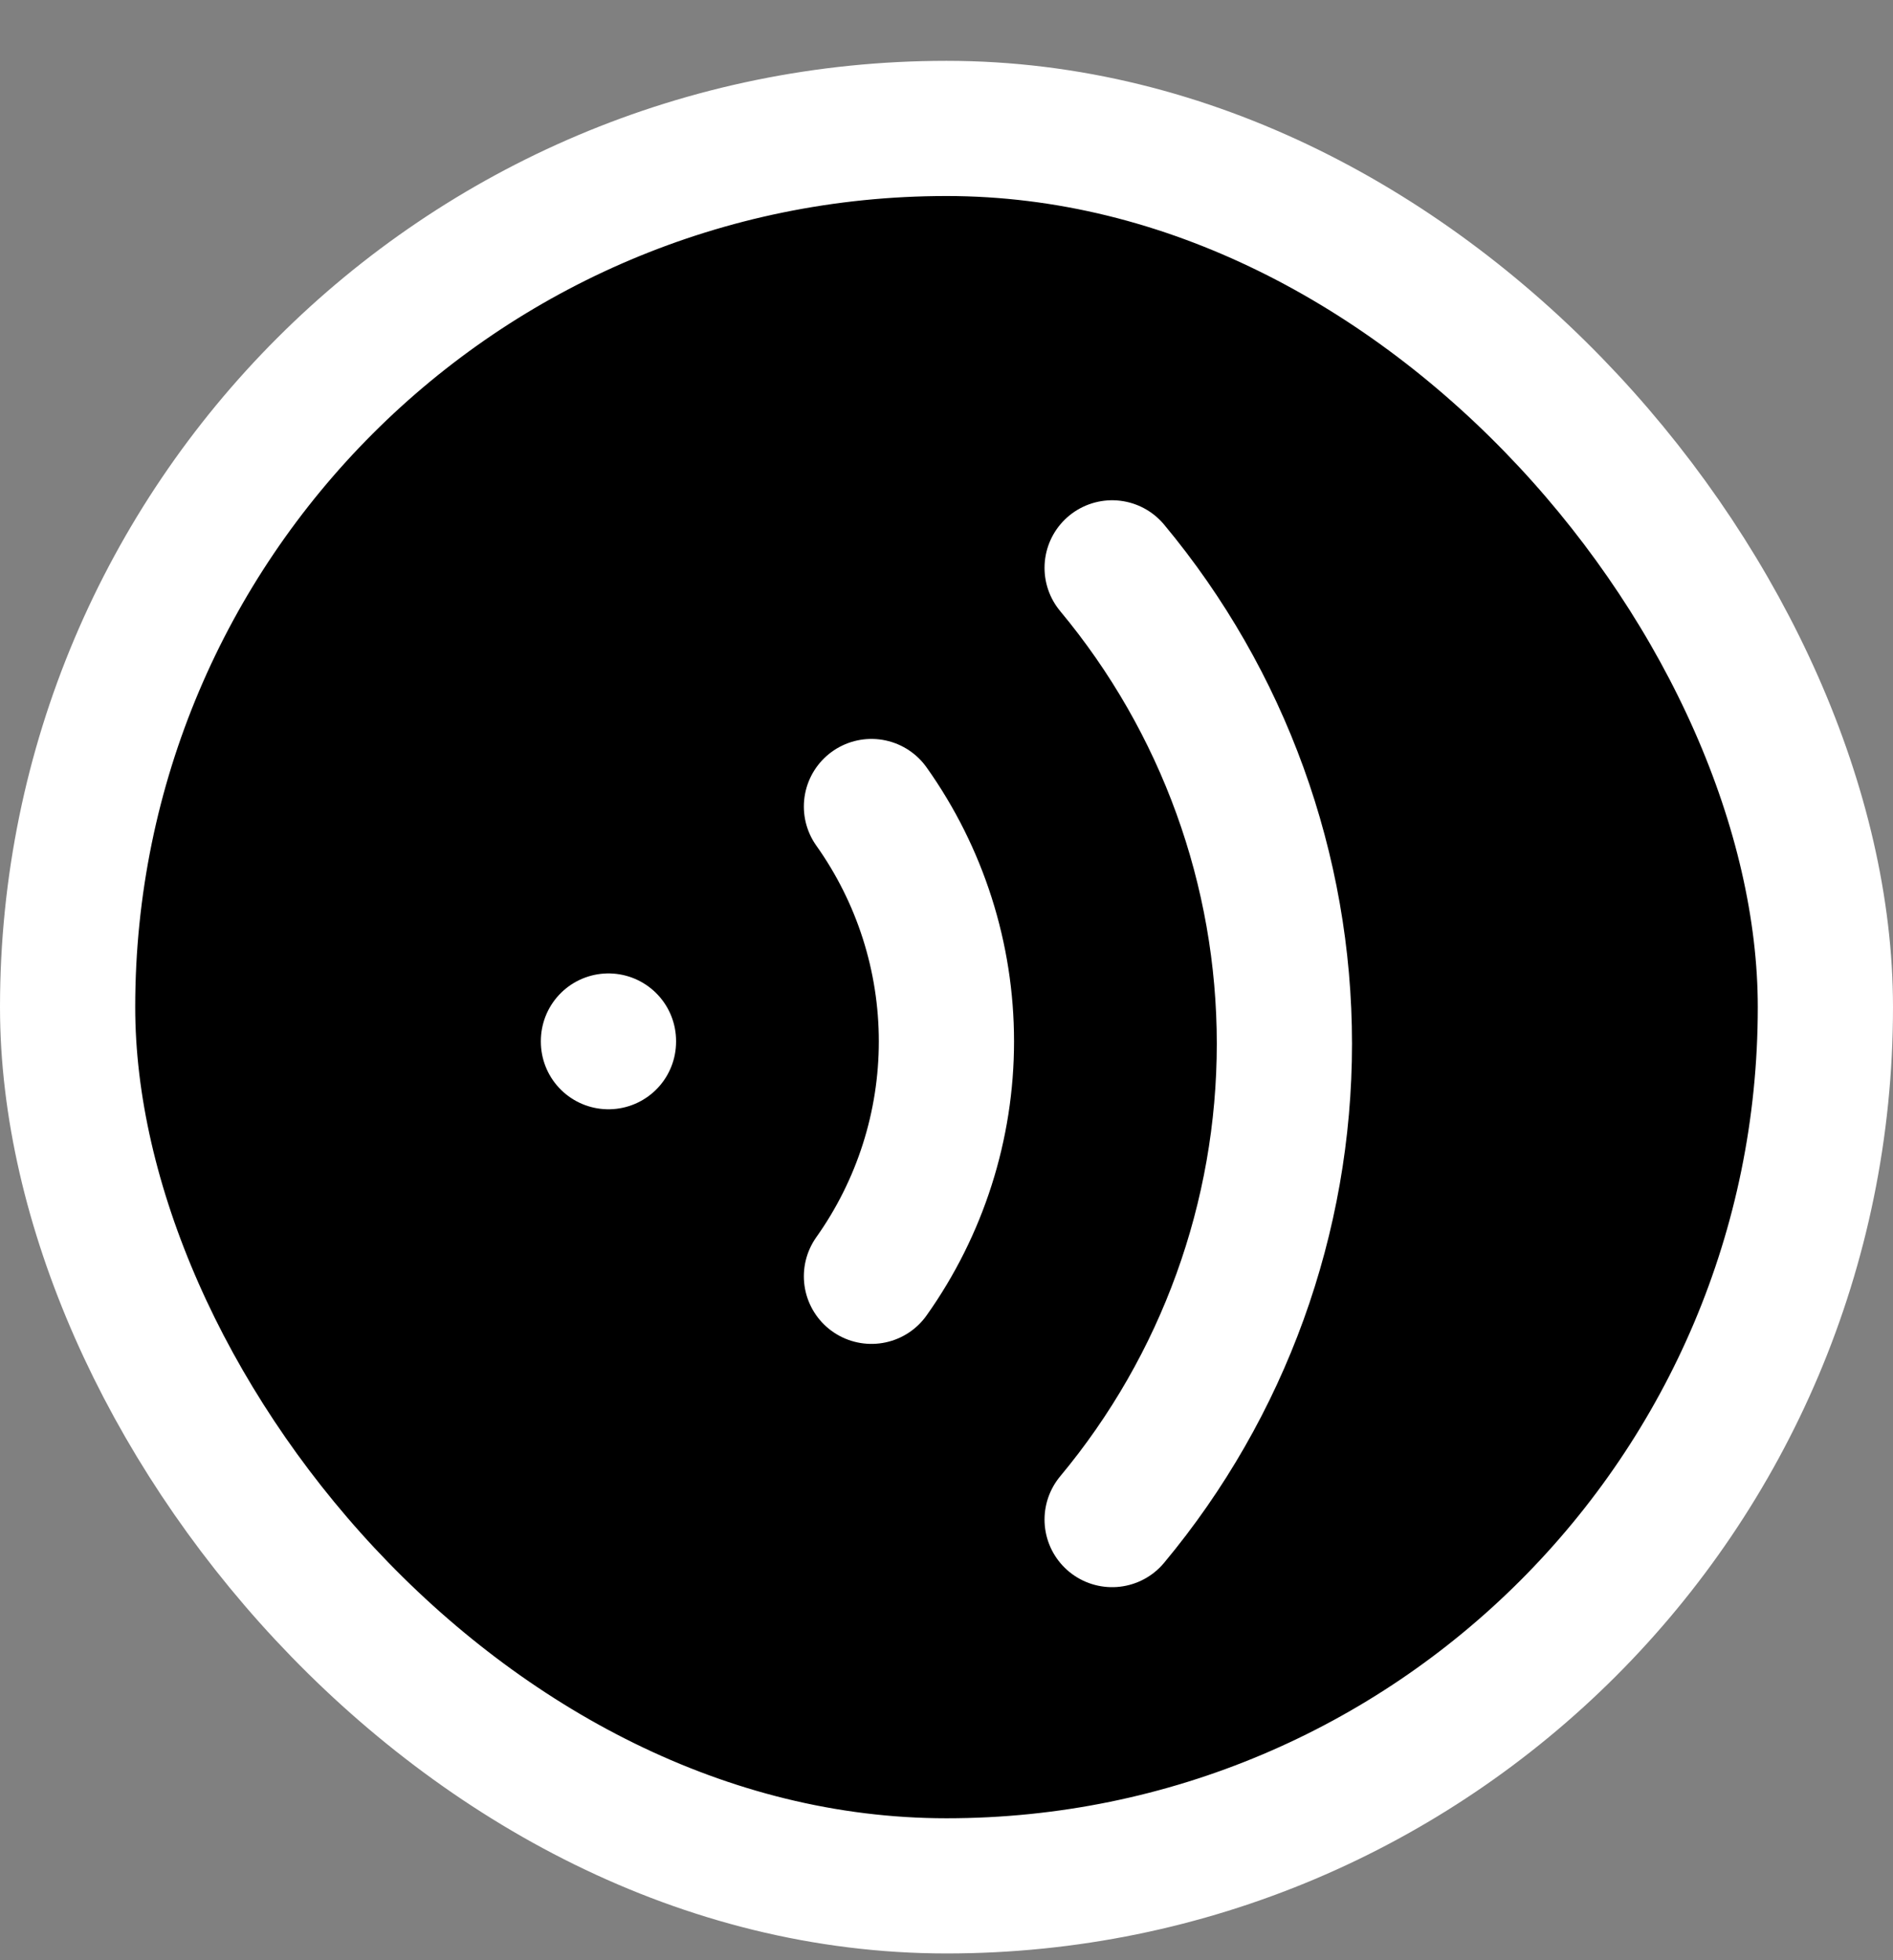 <svg width="28" height="29" viewBox="0 0 28 29" fill="none" xmlns="http://www.w3.org/2000/svg">
<rect x="0" y="0" width="28" height="29" fill="#808080" stroke="none"/>
<rect x="1" y="1.9" width="26" height="26" rx="13" fill="black"/>
<path d="M16.45 8.401C18.096 10.378 18.998 12.869 18.998 15.441C18.998 18.014 18.096 20.505 16.45 22.481" stroke="white" stroke-width="2" stroke-linecap="round" stroke-linejoin="round"/>
<path d="M12.89 11.932C13.611 12.947 13.999 14.161 13.999 15.407C13.999 16.652 13.611 17.866 12.89 18.882" stroke="white" stroke-width="2" stroke-linecap="round" stroke-linejoin="round"/>
<path d="M9 15.401L9 15.411" stroke="white" stroke-width="2" stroke-linecap="round" stroke-linejoin="round"/>
<rect x="1" y="1.9" width="26" height="26" rx="13" stroke="white" stroke-width="2"/>
</svg>
